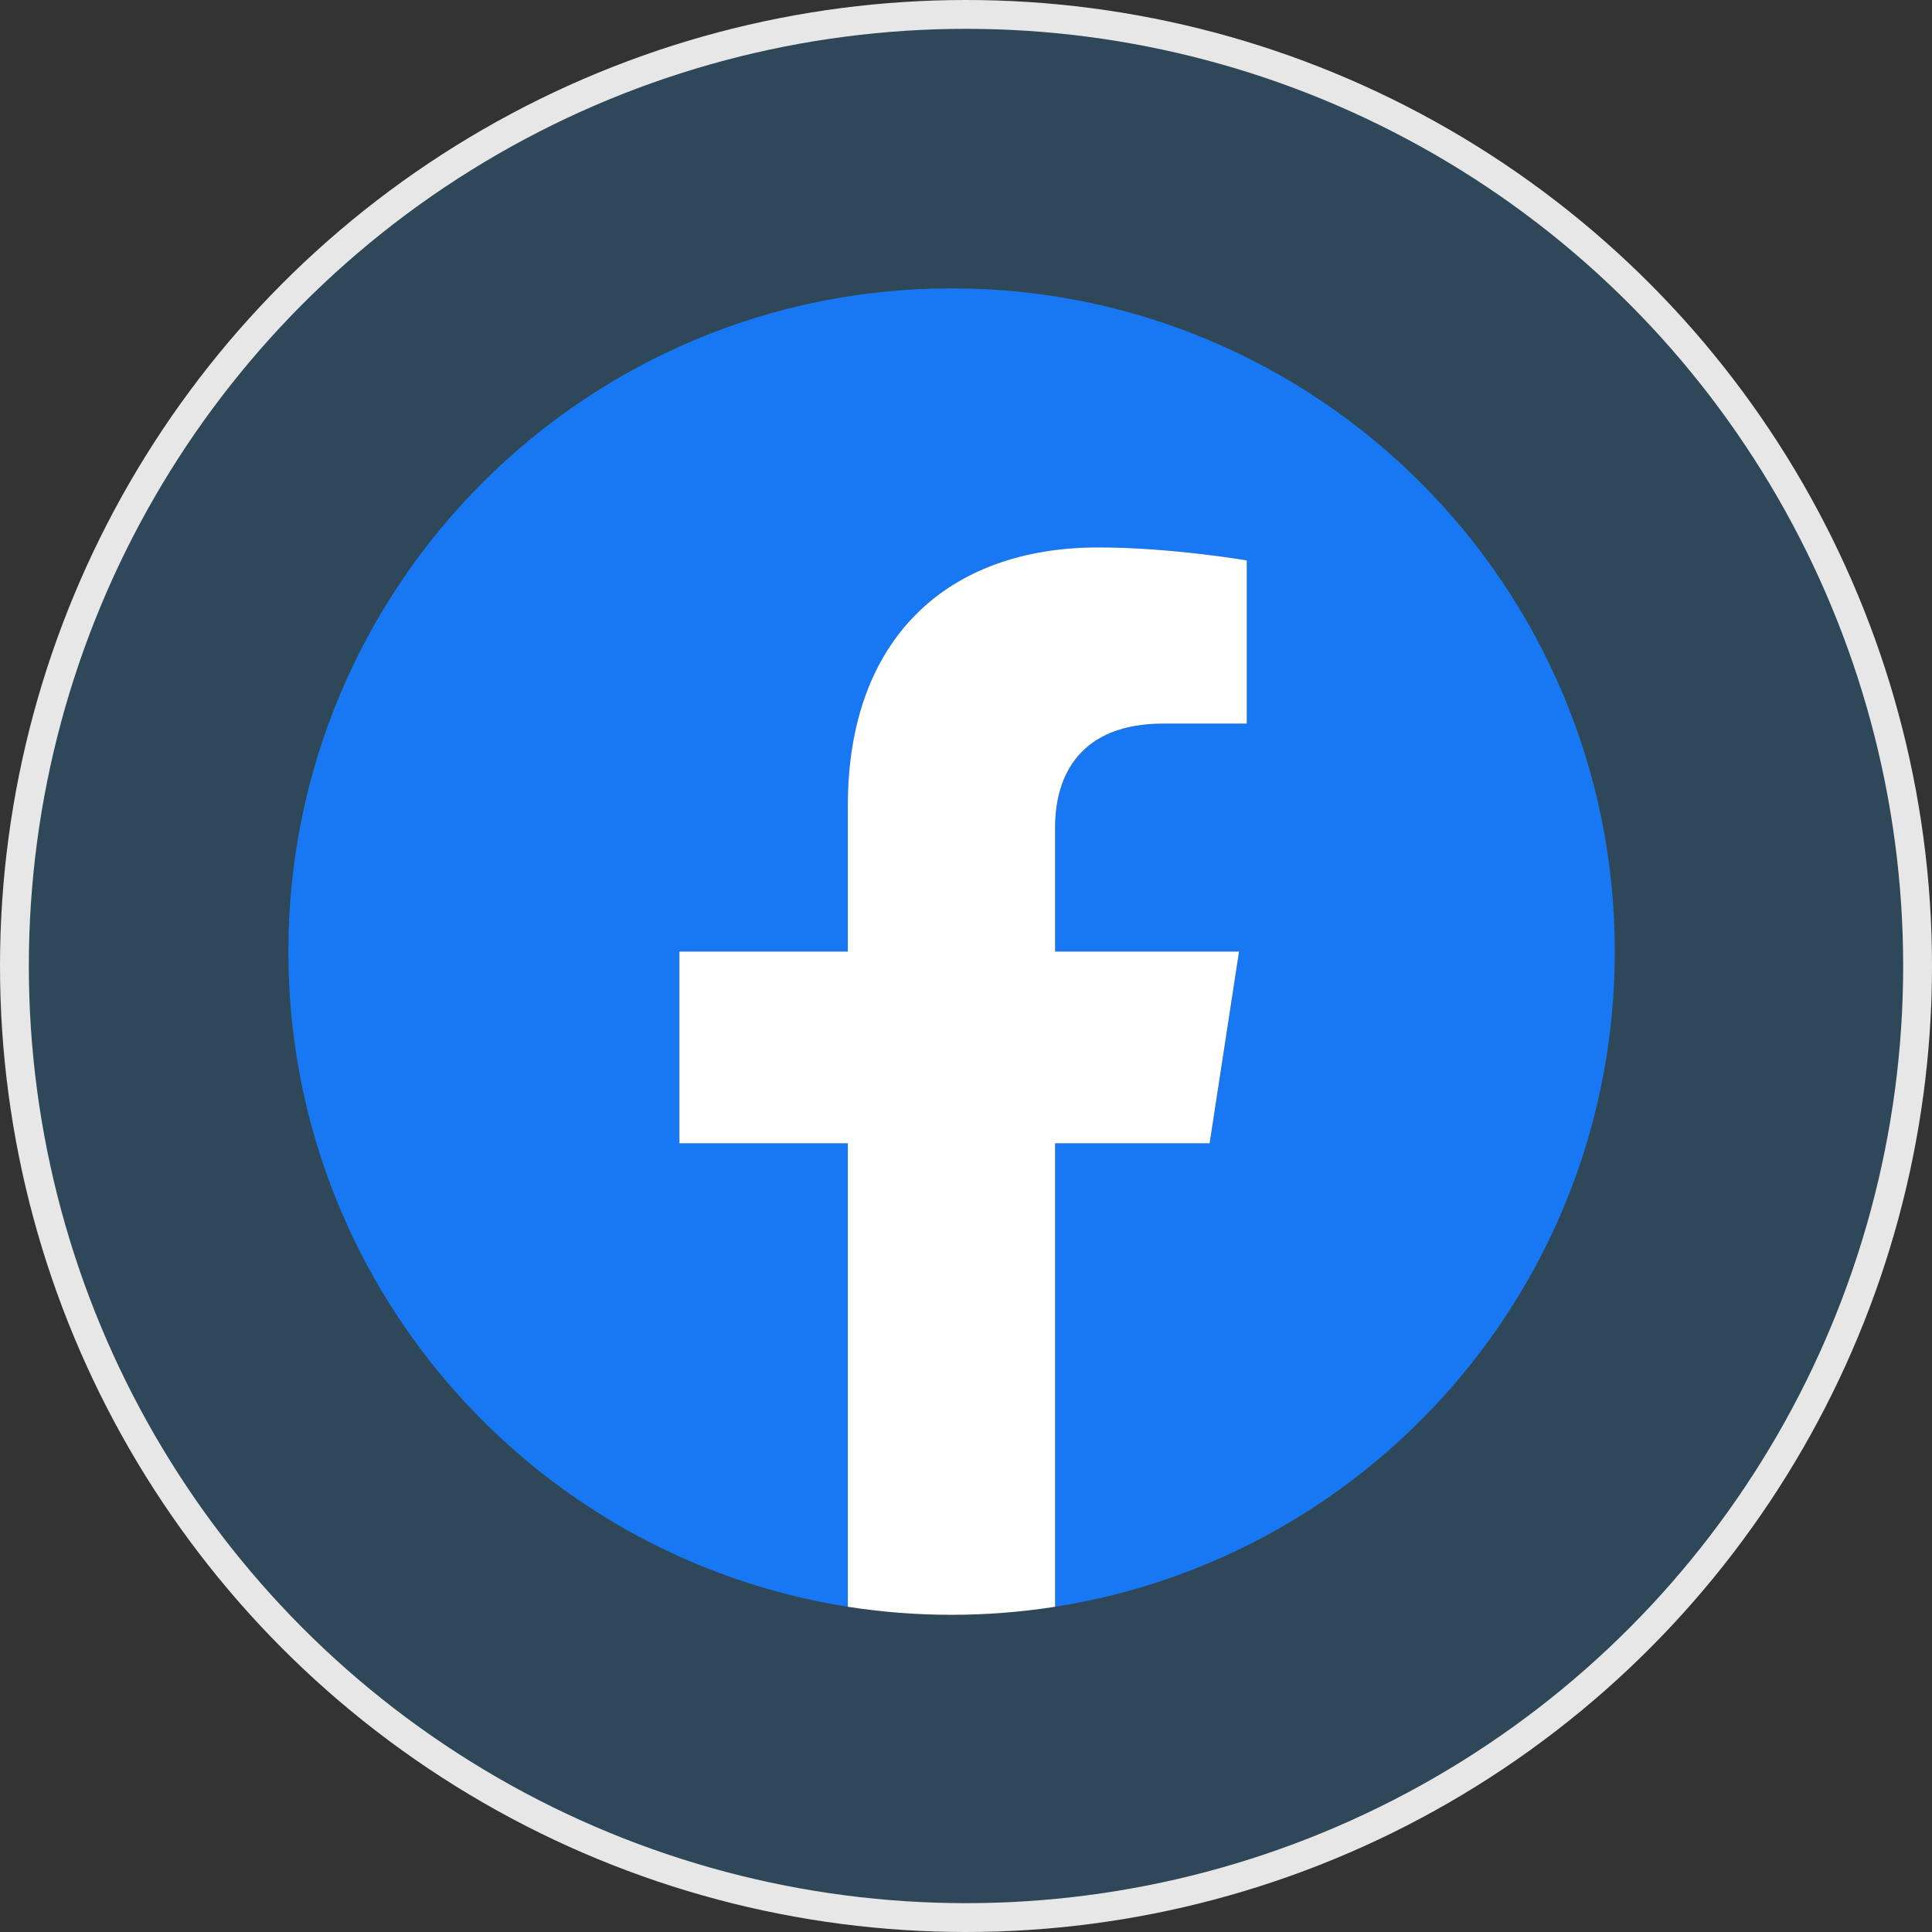 <svg width="67" height="67" viewBox="0 0 67 67" fill="none" xmlns="http://www.w3.org/2000/svg">
<rect x="0" y="0" width="67" height="67" fill="#333333" stroke="none"/>
<circle cx="33.5" cy="33.5" r="33" fill="#1D9BF0" fill-opacity="0.2" stroke="#E7E7E7"/>
<g clip-path="url(#clip0_815_953)">
<path d="M56 33C56 20.297 45.703 10 33 10C20.297 10 10 20.297 10 33C10 44.48 18.411 53.995 29.406 55.721V39.648H23.566V33H29.406V27.933C29.406 22.168 32.84 18.984 38.094 18.984C40.61 18.984 43.242 19.434 43.242 19.434V25.094H40.342C37.485 25.094 36.594 26.867 36.594 28.686V33H42.973L41.953 39.648H36.594V55.721C47.589 53.995 56 44.48 56 33Z" fill="#1877F2"/>
<path d="M41.949 39.648L42.969 33H36.59V28.686C36.59 26.866 37.481 25.094 40.338 25.094H43.238V19.434C43.238 19.434 40.606 18.984 38.09 18.984C32.836 18.984 29.402 22.168 29.402 27.933V33H23.562V39.648H29.402V55.721C30.591 55.907 31.793 56 32.996 56C34.199 56 35.401 55.907 36.59 55.721V39.648H41.949Z" fill="white"/>
</g>
<defs>
<clipPath id="clip0_815_953">
<rect width="46" height="46" fill="white" transform="translate(10 10)"/>
</clipPath>
</defs>
</svg>
